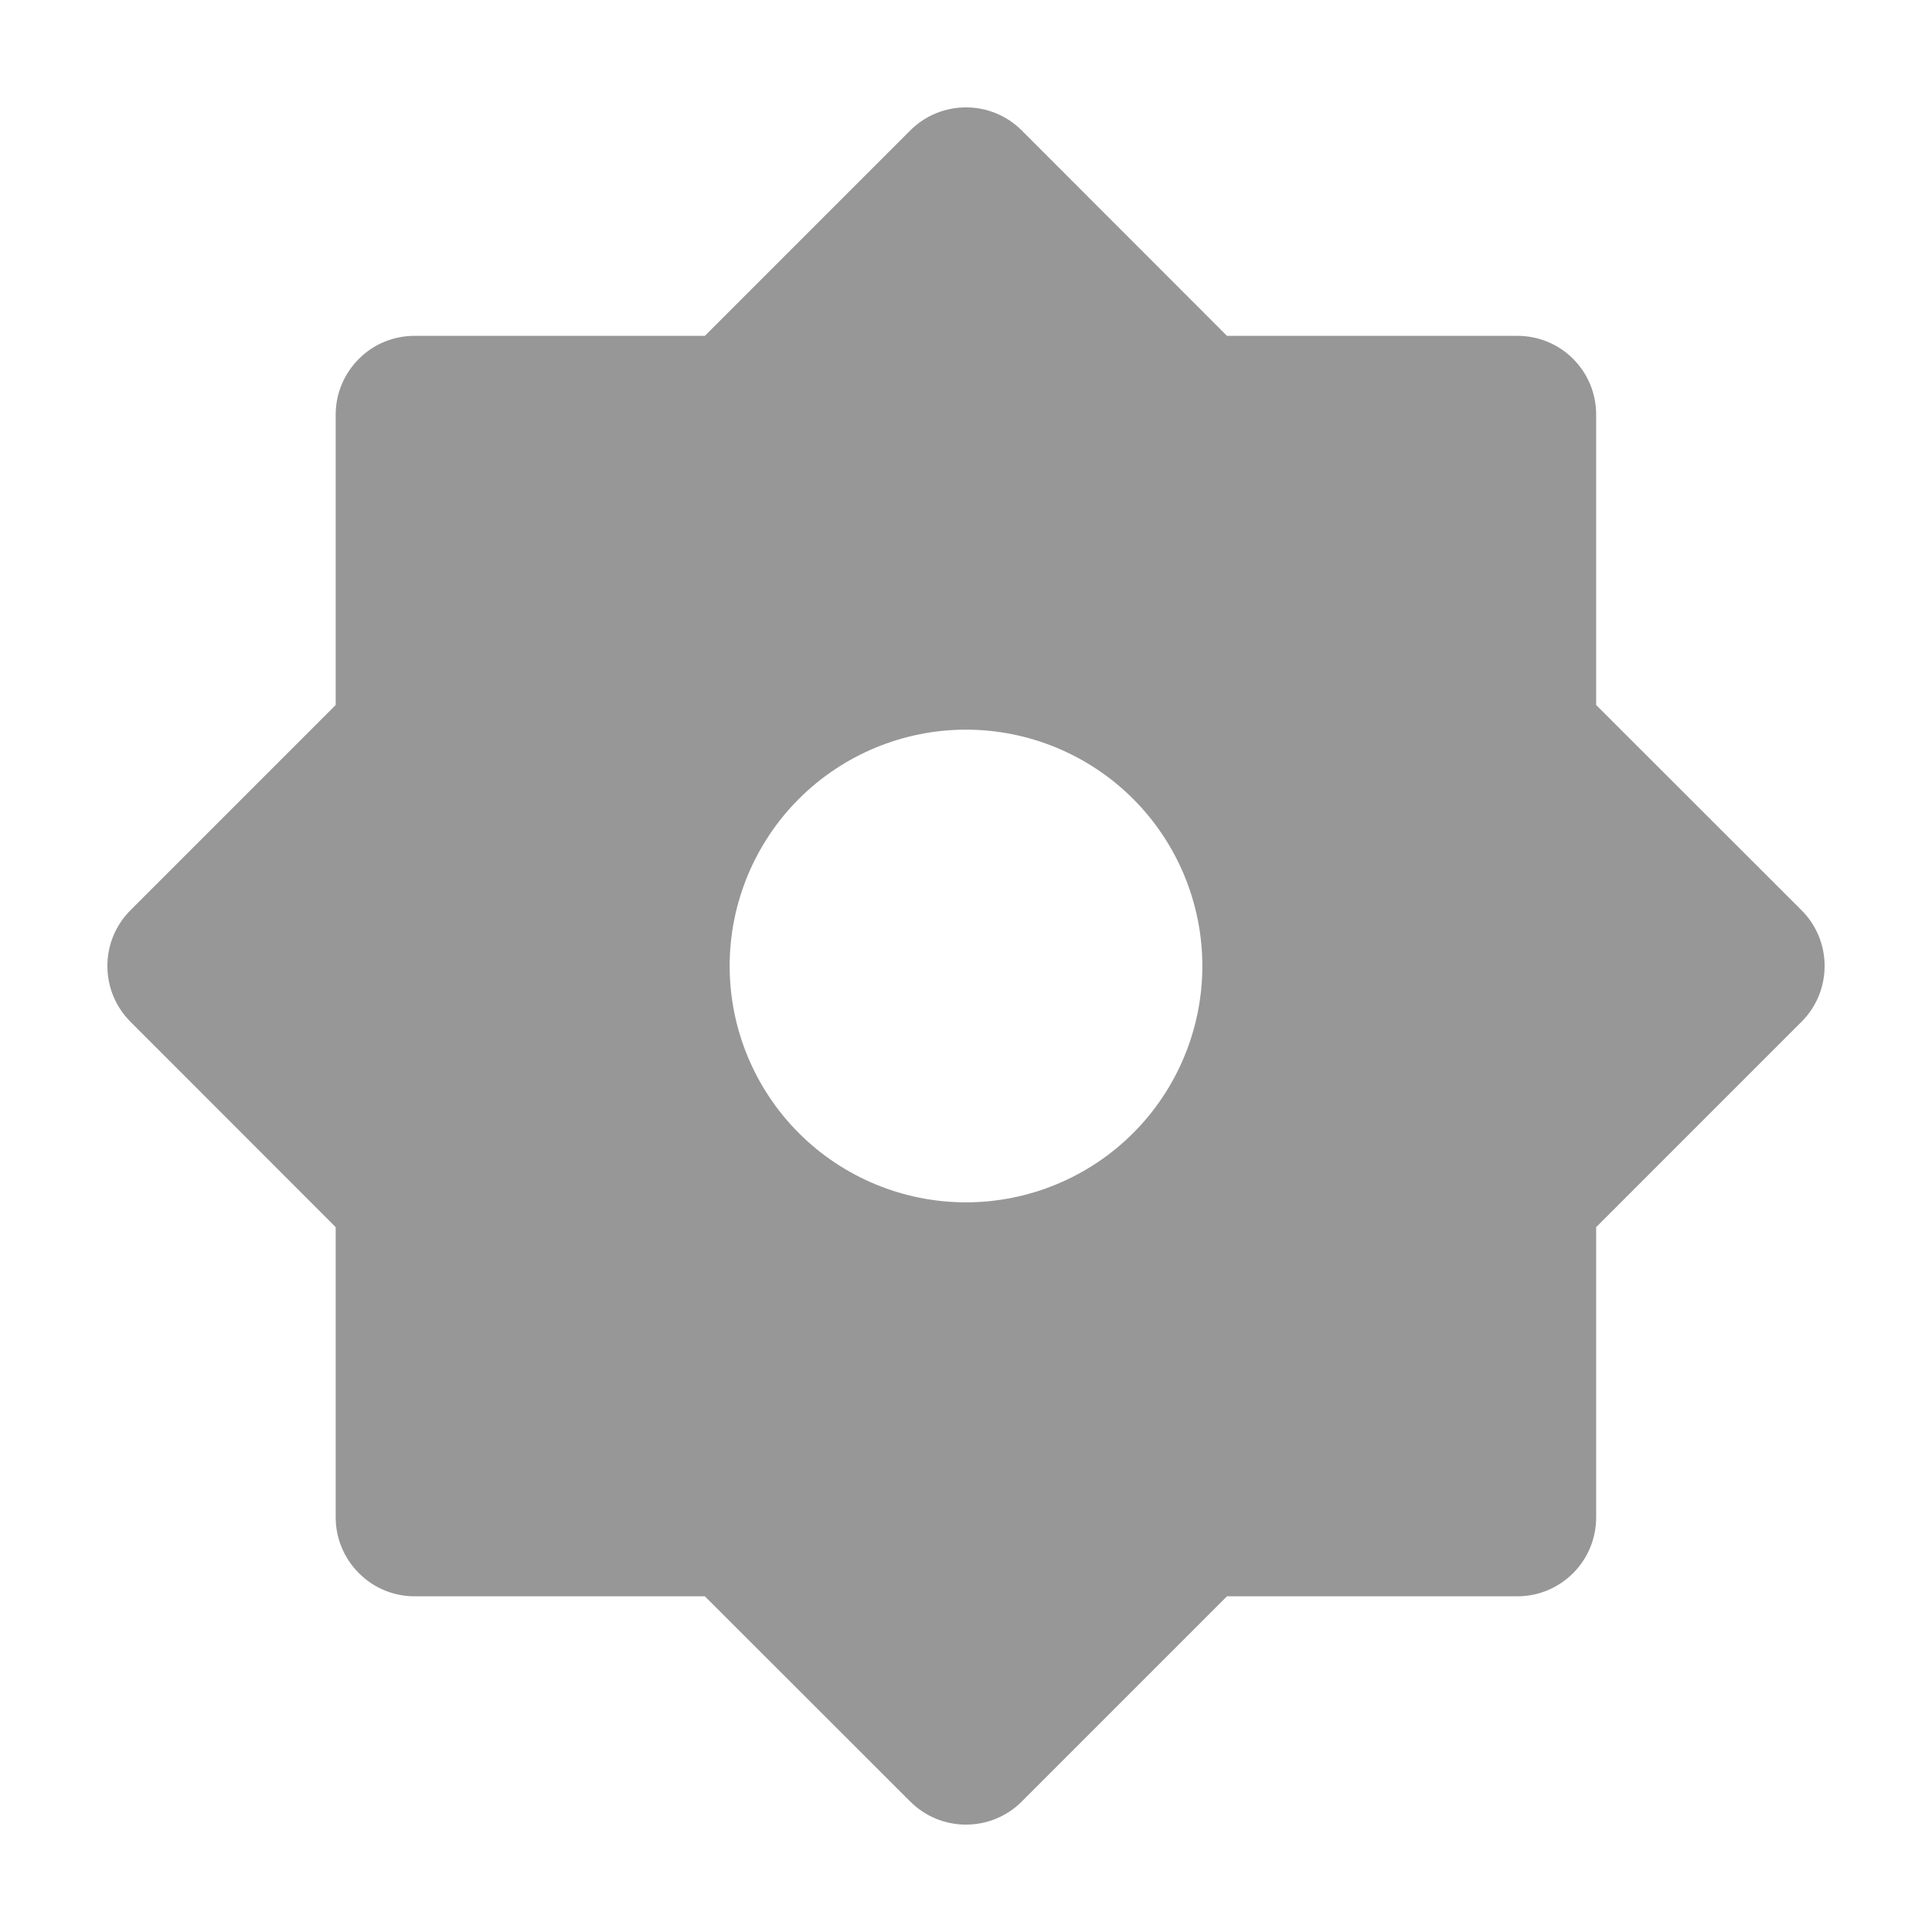 <svg width="12" height="12" viewBox="0 0 12 12" fill="none" xmlns="http://www.w3.org/2000/svg">
<path d="M4.378 2.086L5.654 0.81C5.746 0.718 5.87 0.667 6 0.667C6.13 0.667 6.254 0.718 6.346 0.81L7.621 2.086H9.425C9.555 2.086 9.679 2.137 9.771 2.229C9.863 2.321 9.914 2.445 9.914 2.575V4.379L11.19 5.654C11.282 5.746 11.333 5.87 11.333 6C11.333 6.13 11.282 6.254 11.19 6.346L9.914 7.622V9.425C9.914 9.555 9.863 9.679 9.771 9.771C9.679 9.863 9.555 9.915 9.425 9.915H7.621L6.346 11.19C6.254 11.282 6.13 11.333 6 11.333C5.87 11.333 5.746 11.282 5.654 11.19L4.378 9.915H2.575C2.445 9.915 2.32 9.863 2.229 9.771C2.137 9.679 2.085 9.555 2.085 9.425V7.622L0.81 6.346C0.718 6.254 0.667 6.13 0.667 6C0.667 5.87 0.718 5.746 0.81 5.654L2.085 4.379V2.575C2.085 2.445 2.137 2.321 2.229 2.229C2.32 2.137 2.445 2.086 2.575 2.086H4.378ZM6 7.468C6.389 7.468 6.763 7.313 7.038 7.038C7.313 6.763 7.468 6.389 7.468 6C7.468 5.611 7.313 5.237 7.038 4.962C6.763 4.687 6.389 4.532 6 4.532C5.611 4.532 5.237 4.687 4.962 4.962C4.687 5.237 4.532 5.611 4.532 6C4.532 6.389 4.687 6.763 4.962 7.038C5.237 7.313 5.611 7.468 6 7.468Z" fill="#979797"/>
</svg>
